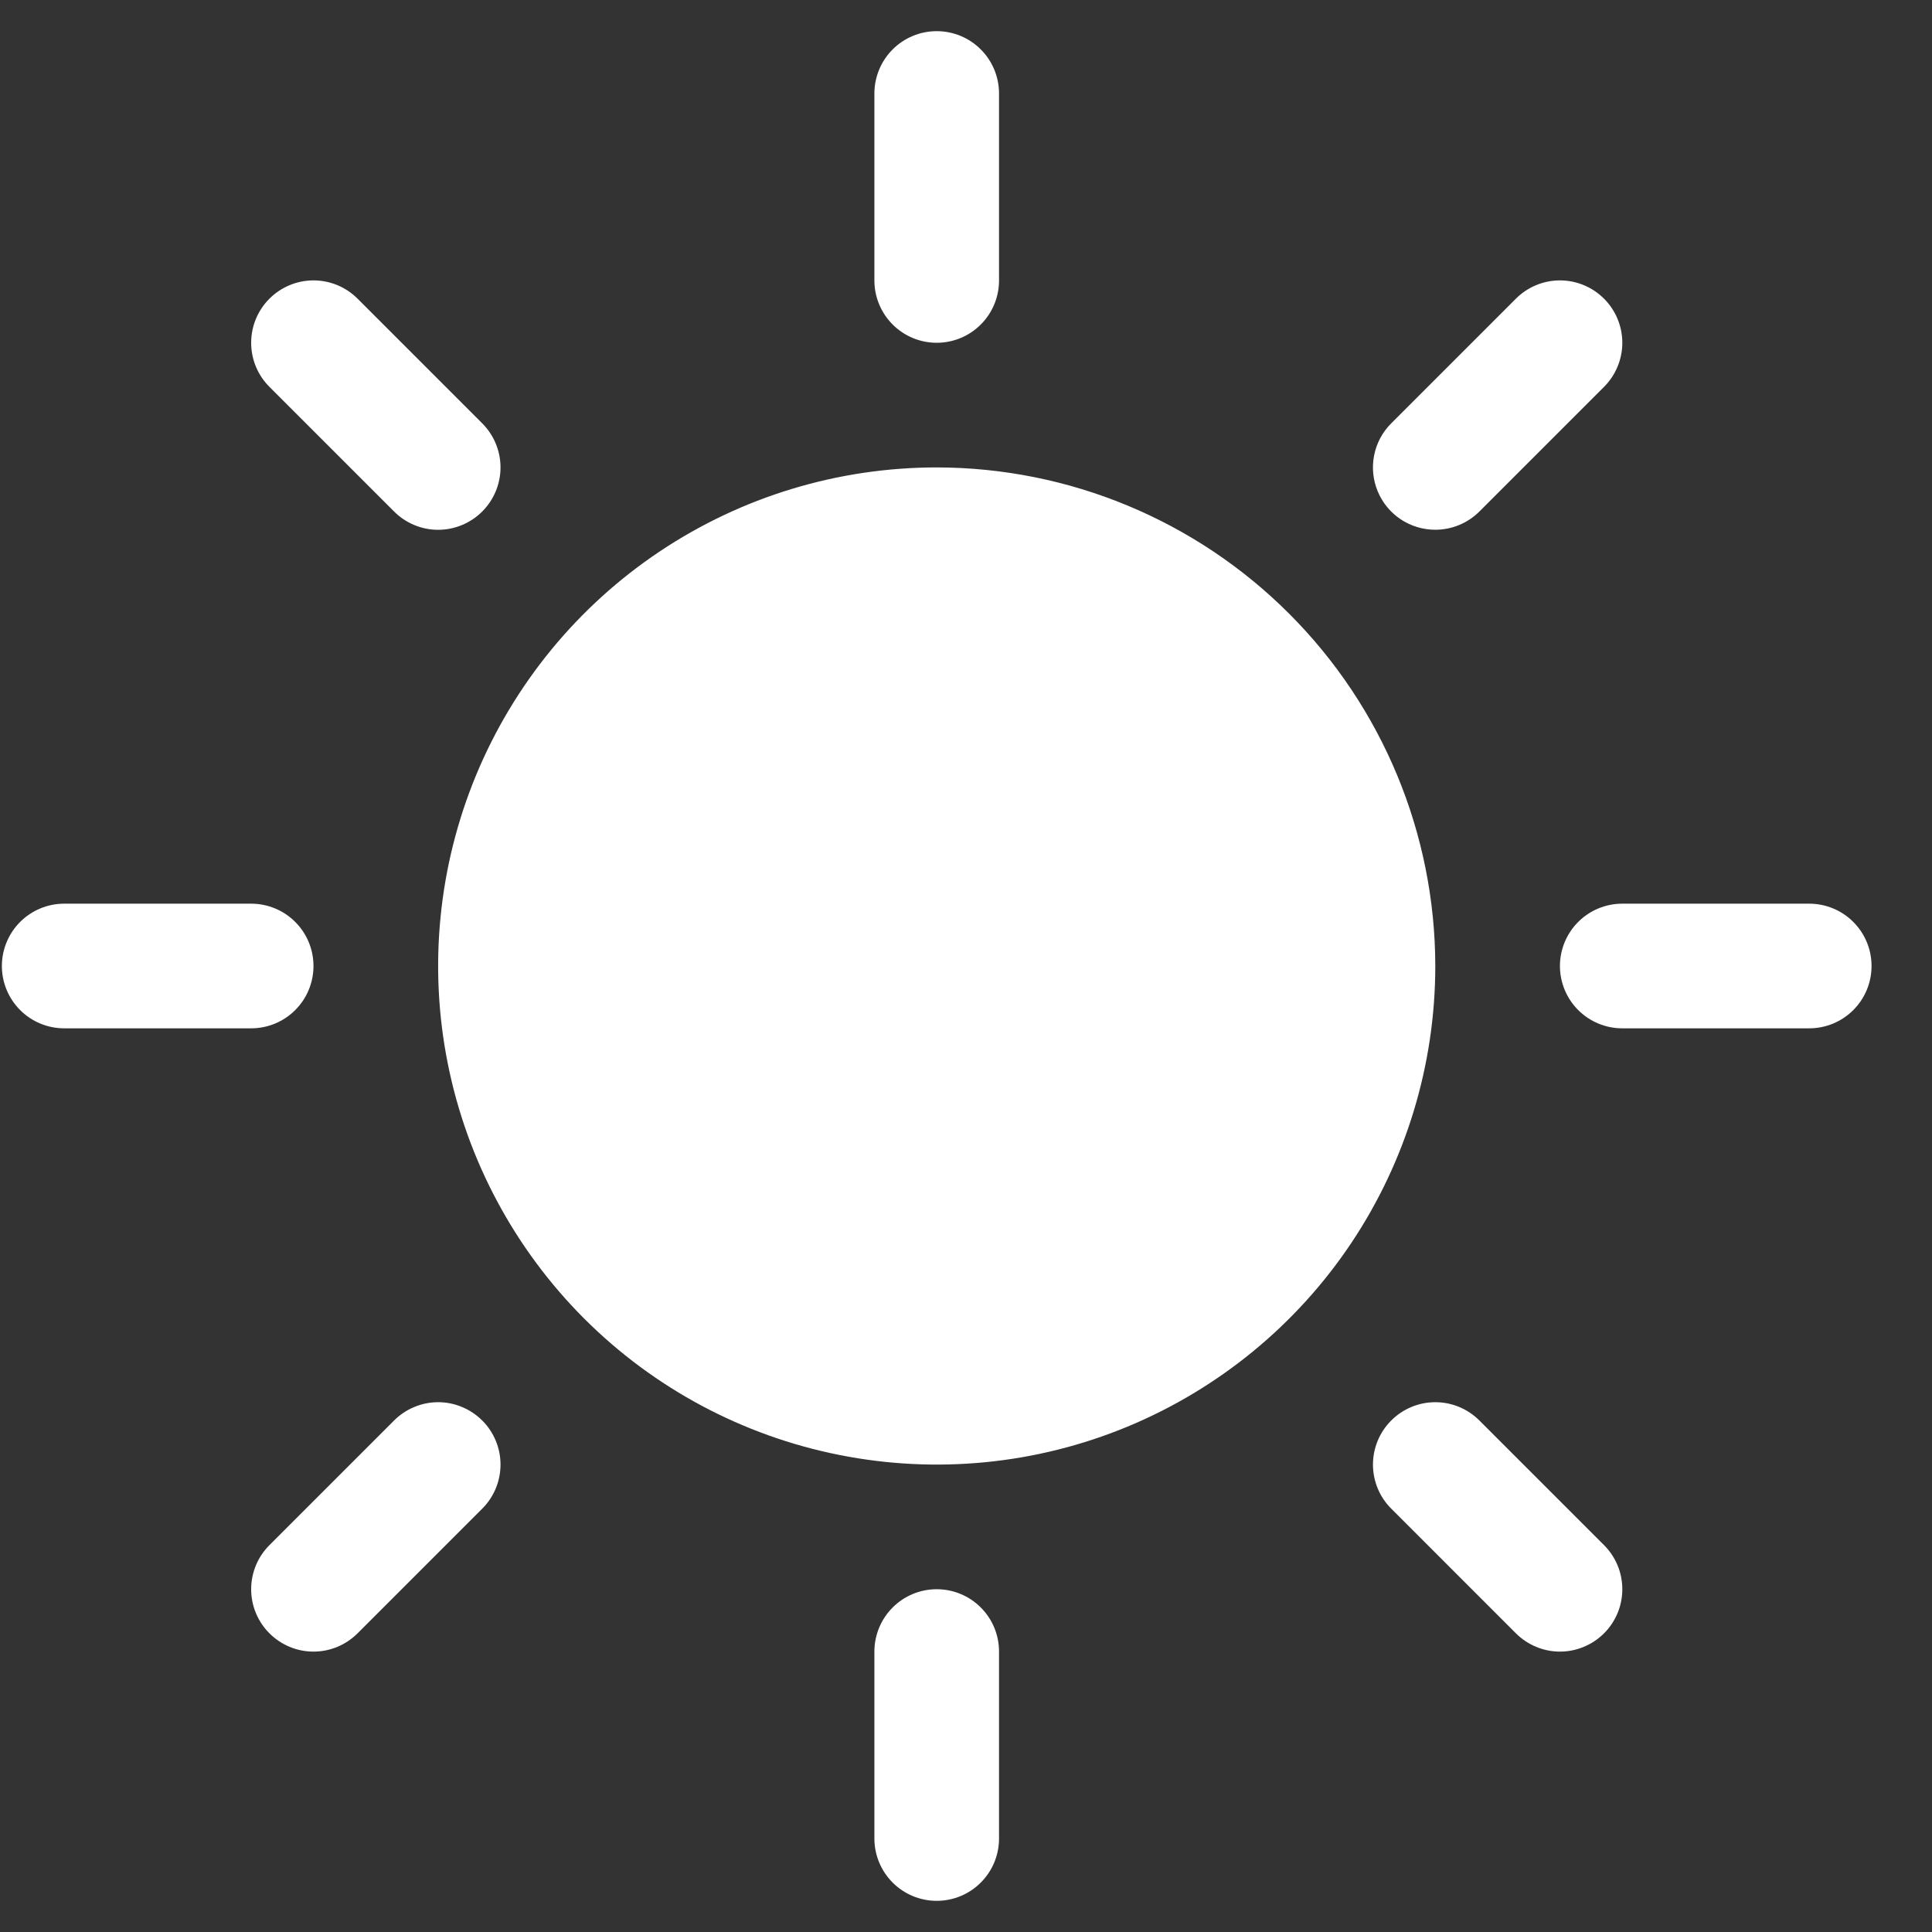<svg width="31" height="31" viewBox="0 0 31 31" fill="none" xmlns="http://www.w3.org/2000/svg">
<rect x="0" y="0" width="31" height="31" fill="#333333" stroke="none"/>
<path d="M14.03 4.5V1.5C14.03 1.235 14.136 0.98 14.323 0.793C14.511 0.605 14.765 0.5 15.03 0.5C15.295 0.5 15.55 0.605 15.737 0.793C15.925 0.98 16.03 1.235 16.03 1.5V4.5C16.03 4.765 15.925 5.02 15.737 5.207C15.55 5.395 15.295 5.5 15.03 5.5C14.765 5.5 14.511 5.395 14.323 5.207C14.136 5.02 14.03 4.765 14.03 4.5ZM15.03 7.5C13.448 7.5 11.901 7.969 10.586 8.848C9.27 9.727 8.245 10.977 7.639 12.438C7.034 13.9 6.875 15.509 7.184 17.061C7.493 18.613 8.255 20.038 9.373 21.157C10.492 22.276 11.918 23.038 13.47 23.346C15.021 23.655 16.63 23.497 18.092 22.891C19.553 22.285 20.803 21.26 21.682 19.945C22.561 18.629 23.03 17.082 23.03 15.5C23.028 13.379 22.184 11.345 20.684 9.846C19.185 8.346 17.151 7.502 15.03 7.5ZM6.323 8.207C6.51 8.395 6.765 8.501 7.03 8.501C7.296 8.501 7.55 8.395 7.738 8.207C7.925 8.02 8.031 7.765 8.031 7.5C8.031 7.235 7.925 6.98 7.738 6.793L5.738 4.793C5.55 4.605 5.296 4.499 5.03 4.499C4.765 4.499 4.51 4.605 4.323 4.793C4.135 4.98 4.03 5.235 4.03 5.5C4.03 5.765 4.135 6.02 4.323 6.207L6.323 8.207ZM6.323 22.793L4.323 24.793C4.135 24.98 4.03 25.235 4.03 25.5C4.03 25.765 4.135 26.02 4.323 26.207C4.51 26.395 4.765 26.501 5.03 26.501C5.296 26.501 5.55 26.395 5.738 26.207L7.738 24.207C7.831 24.115 7.904 24.004 7.955 23.883C8.005 23.762 8.031 23.631 8.031 23.5C8.031 23.369 8.005 23.238 7.955 23.117C7.904 22.996 7.831 22.885 7.738 22.793C7.645 22.7 7.534 22.626 7.413 22.576C7.292 22.525 7.162 22.499 7.03 22.499C6.899 22.499 6.769 22.525 6.647 22.576C6.526 22.626 6.416 22.7 6.323 22.793ZM23.03 8.5C23.162 8.5 23.292 8.474 23.413 8.424C23.534 8.374 23.645 8.3 23.738 8.207L25.738 6.207C25.925 6.02 26.031 5.765 26.031 5.5C26.031 5.235 25.925 4.98 25.738 4.793C25.55 4.605 25.296 4.499 25.03 4.499C24.765 4.499 24.51 4.605 24.323 4.793L22.323 6.793C22.183 6.932 22.087 7.111 22.049 7.305C22.01 7.499 22.03 7.7 22.106 7.883C22.181 8.066 22.31 8.222 22.474 8.332C22.639 8.442 22.832 8.5 23.03 8.5ZM23.738 22.793C23.55 22.605 23.296 22.499 23.03 22.499C22.765 22.499 22.51 22.605 22.323 22.793C22.135 22.98 22.03 23.235 22.03 23.5C22.03 23.765 22.135 24.02 22.323 24.207L24.323 26.207C24.416 26.3 24.526 26.374 24.647 26.424C24.769 26.475 24.899 26.501 25.03 26.501C25.162 26.501 25.292 26.475 25.413 26.424C25.535 26.374 25.645 26.3 25.738 26.207C25.831 26.115 25.904 26.004 25.955 25.883C26.005 25.762 26.031 25.631 26.031 25.5C26.031 25.369 26.005 25.238 25.955 25.117C25.904 24.996 25.831 24.885 25.738 24.793L23.738 22.793ZM5.03 15.5C5.03 15.235 4.925 14.98 4.737 14.793C4.55 14.605 4.295 14.5 4.03 14.5H1.03C0.765 14.5 0.511 14.605 0.323 14.793C0.136 14.98 0.03 15.235 0.03 15.5C0.03 15.765 0.136 16.02 0.323 16.207C0.511 16.395 0.765 16.5 1.03 16.5H4.03C4.295 16.5 4.55 16.395 4.737 16.207C4.925 16.02 5.03 15.765 5.03 15.5ZM15.03 25.5C14.765 25.5 14.511 25.605 14.323 25.793C14.136 25.98 14.03 26.235 14.03 26.5V29.5C14.03 29.765 14.136 30.02 14.323 30.207C14.511 30.395 14.765 30.5 15.03 30.5C15.295 30.5 15.55 30.395 15.737 30.207C15.925 30.02 16.03 29.765 16.03 29.5V26.5C16.03 26.235 15.925 25.98 15.737 25.793C15.55 25.605 15.295 25.5 15.03 25.5ZM29.03 14.5H26.03C25.765 14.5 25.511 14.605 25.323 14.793C25.136 14.98 25.03 15.235 25.03 15.5C25.03 15.765 25.136 16.02 25.323 16.207C25.511 16.395 25.765 16.5 26.03 16.5H29.03C29.295 16.5 29.55 16.395 29.737 16.207C29.925 16.02 30.03 15.765 30.03 15.5C30.03 15.235 29.925 14.98 29.737 14.793C29.55 14.605 29.295 14.5 29.03 14.5Z" fill="white"/>
</svg>

